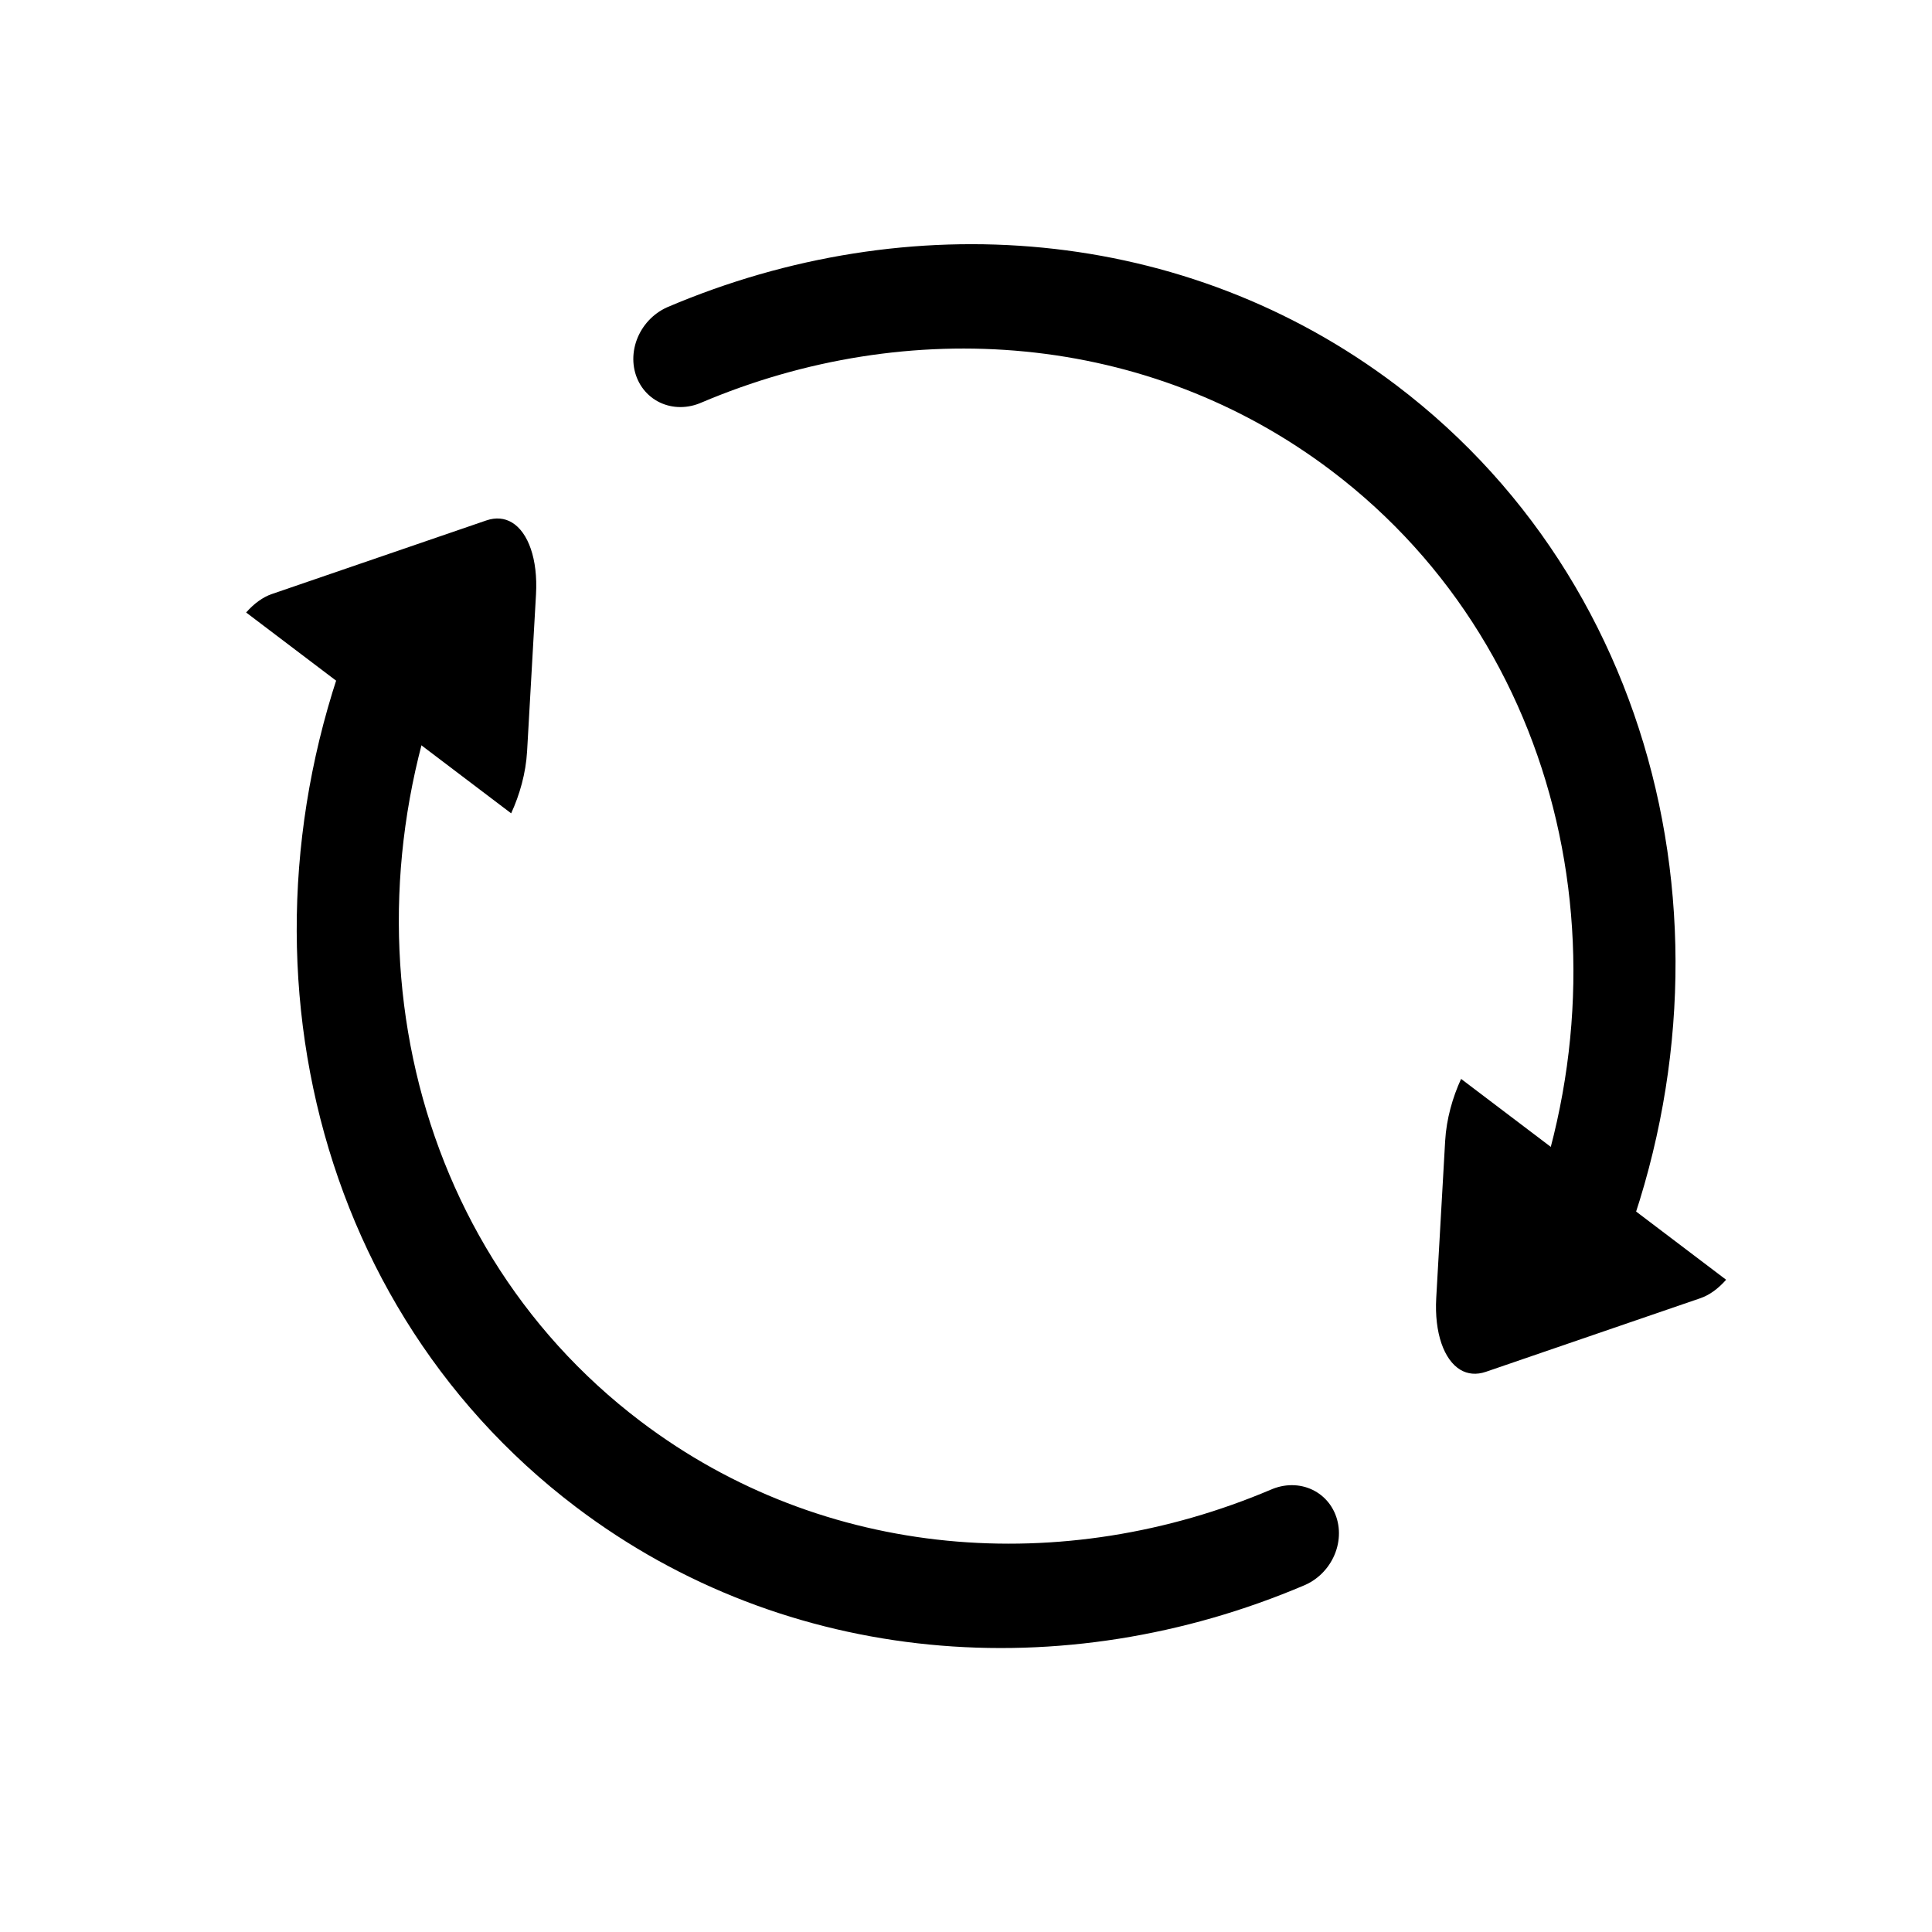 <?xml version="1.0" encoding="UTF-8" standalone="no"?>
<!-- Created with Inkscape (http://www.inkscape.org/) -->

<svg
   xmlns:dc="http://purl.org/dc/elements/1.1/"
   xmlns:cc="http://creativecommons.org/ns#"
   xmlns:rdf="http://www.w3.org/1999/02/22-rdf-syntax-ns#"
   xmlns:svg="http://www.w3.org/2000/svg"
   xmlns="http://www.w3.org/2000/svg"
   xmlns:sodipodi="http://sodipodi.sourceforge.net/DTD/sodipodi-0.dtd"
   xmlns:inkscape="http://www.inkscape.org/namespaces/inkscape"
   width="144"
   height="144"
   id="svg2"
   version="1.1"
   inkscape:version="0.48.2 r9819"
   sodipodi:docname="history_icon.svg">
  <defs
     id="defs4" />
  <sodipodi:namedview
     id="base"
     pagecolor="#ffffff"
     bordercolor="#666666"
     borderopacity="1.0"
     inkscape:pageopacity="0.0"
     inkscape:pageshadow="2"
     inkscape:zoom="0.5"
     inkscape:cx="103.86029"
     inkscape:cy="97.134013"
     inkscape:document-units="px"
     inkscape:current-layer="layer1"
     showgrid="false"
     inkscape:window-width="1133"
     inkscape:window-height="684"
     inkscape:window-x="26"
     inkscape:window-y="22"
     inkscape:window-maximized="0" />
  <g
     inkscape:label="Layer 1"
     inkscape:groupmode="layer"
     id="layer1"
     transform="translate(0,-908.362)">
    <g
       id="g4899"
       transform="matrix(0.735,0.557,-0.604,0.797,606.22,161.92)">
      <path
         transform="translate(0,908.362)"
         id="path4897"
         d="M 26.375,42.958 C 36.152,27.211 53.704,16.711 73.731,16.711 c 26.401,0 48.501,18.247 54.156,42.708"
         style="fill:none;stroke:#000000;stroke-width:8;stroke-linecap:round;stroke-linejoin:round;stroke-miterlimit:4;stroke-opacity:1;stroke-dasharray:none"
         inkscape:connector-curvature="0" />
      <path
         inkscape:connector-curvature="0"
         id="rect4346"
         d="m 111.75,959.362 c 0.354,1.478 1.01,3.042 2.004,4.406 l 7.083,9.719 c 1.592,2.184 3.535,3.337 5.056,3.188 0.692,-0.068 1.301,-0.41 1.754,-1.031 l 10.226,-14.031 c 0.426,-0.584 0.684,-1.369 0.752,-2.25 l -26.875,0 z"
         style="fill:#000000;fill-opacity:1;stroke:none" />
    </g>
    <g
       id="g4903"
       transform="matrix(-0.735,-0.557,0.604,-0.797,-459.22,1795.84)">
      <path
         style="fill:none;stroke:#000000;stroke-width:8;stroke-linecap:round;stroke-linejoin:round;stroke-miterlimit:4;stroke-opacity:1;stroke-dasharray:none"
         d="M 26.375,42.958 C 36.152,27.211 53.704,16.711 73.731,16.711 c 26.401,0 48.501,18.247 54.156,42.708"
         id="path4905"
         transform="translate(0,908.362)"
         inkscape:connector-curvature="0" />
      <path
         style="fill:#000000;fill-opacity:1;stroke:none"
         d="m 111.75,959.362 c 0.354,1.478 1.01,3.042 2.004,4.406 l 7.083,9.719 c 1.592,2.184 3.535,3.337 5.056,3.188 0.692,-0.068 1.301,-0.41 1.754,-1.031 l 10.226,-14.031 c 0.426,-0.584 0.684,-1.369 0.752,-2.25 l -26.875,0 z"
         id="path4907"
         inkscape:connector-curvature="0" />
    </g>
  </g>
</svg>
